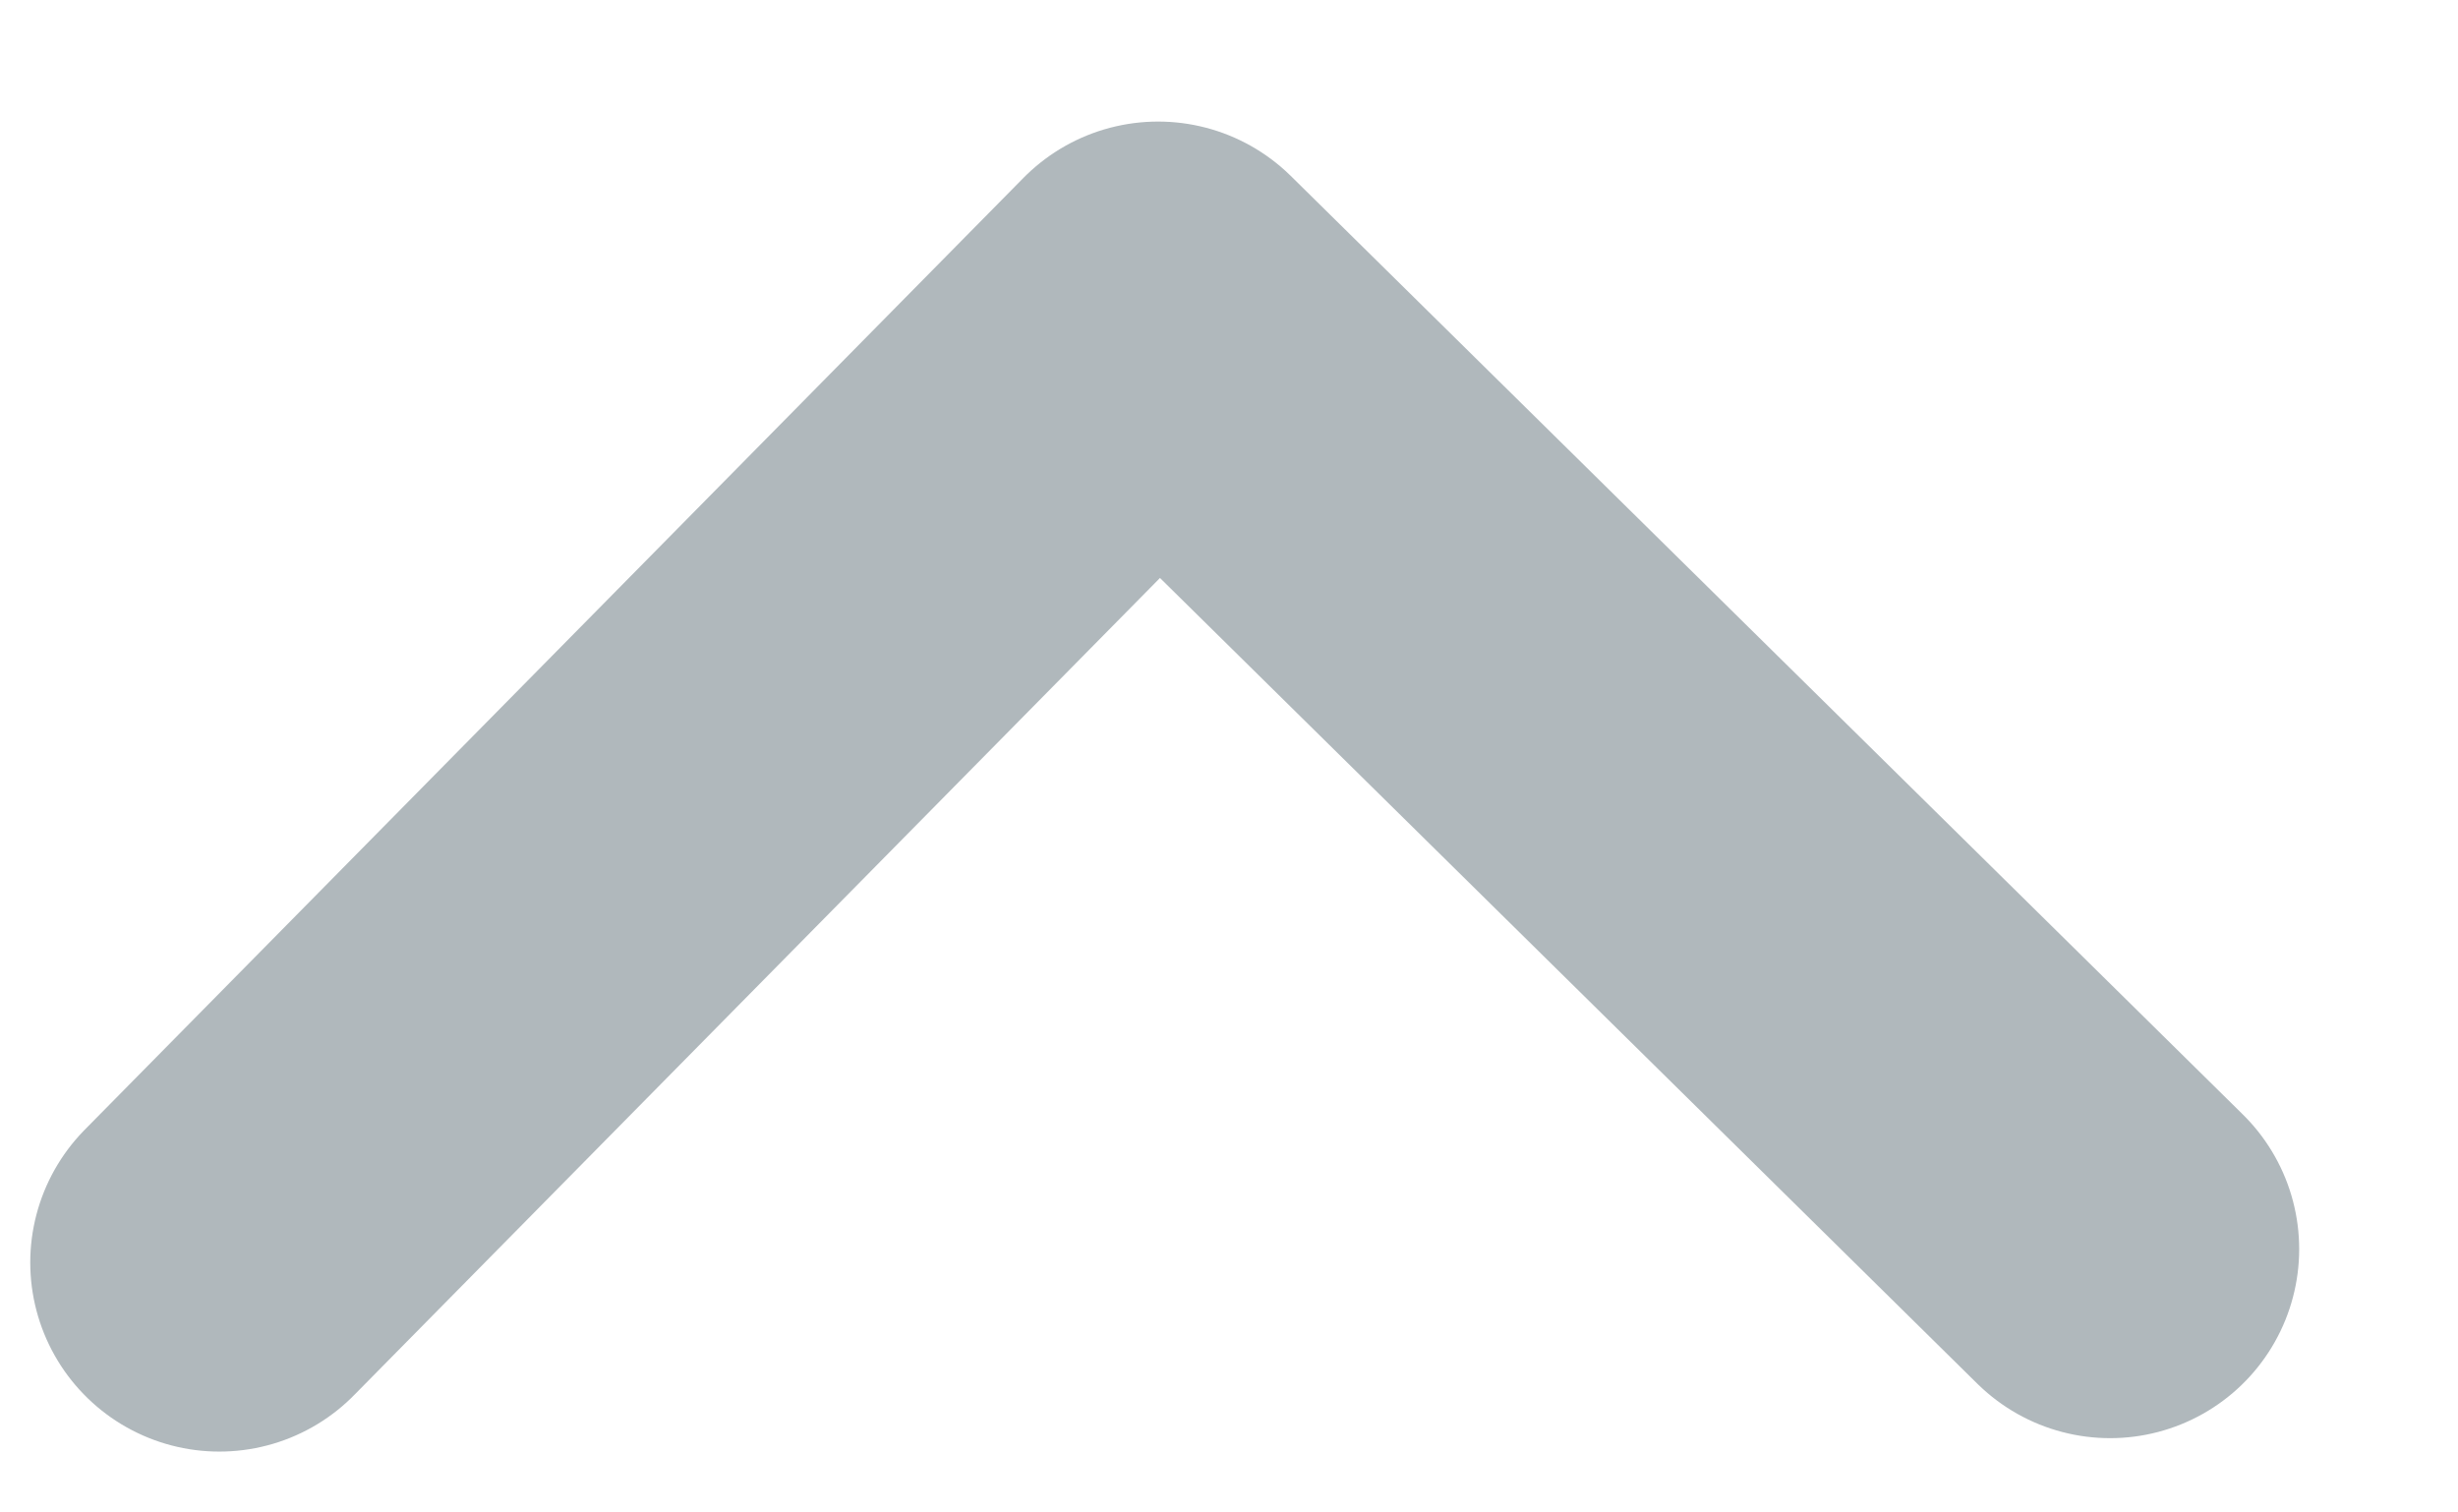 <svg width="13" height="8" viewBox="0 0 13 8" fill="none" xmlns="http://www.w3.org/2000/svg">
<path d="M1.16 6.678L6.125 1.643L11.16 6.607" stroke="#B0B8BC" stroke-width="2" stroke-linecap="round" stroke-linejoin="round"/>
</svg>
